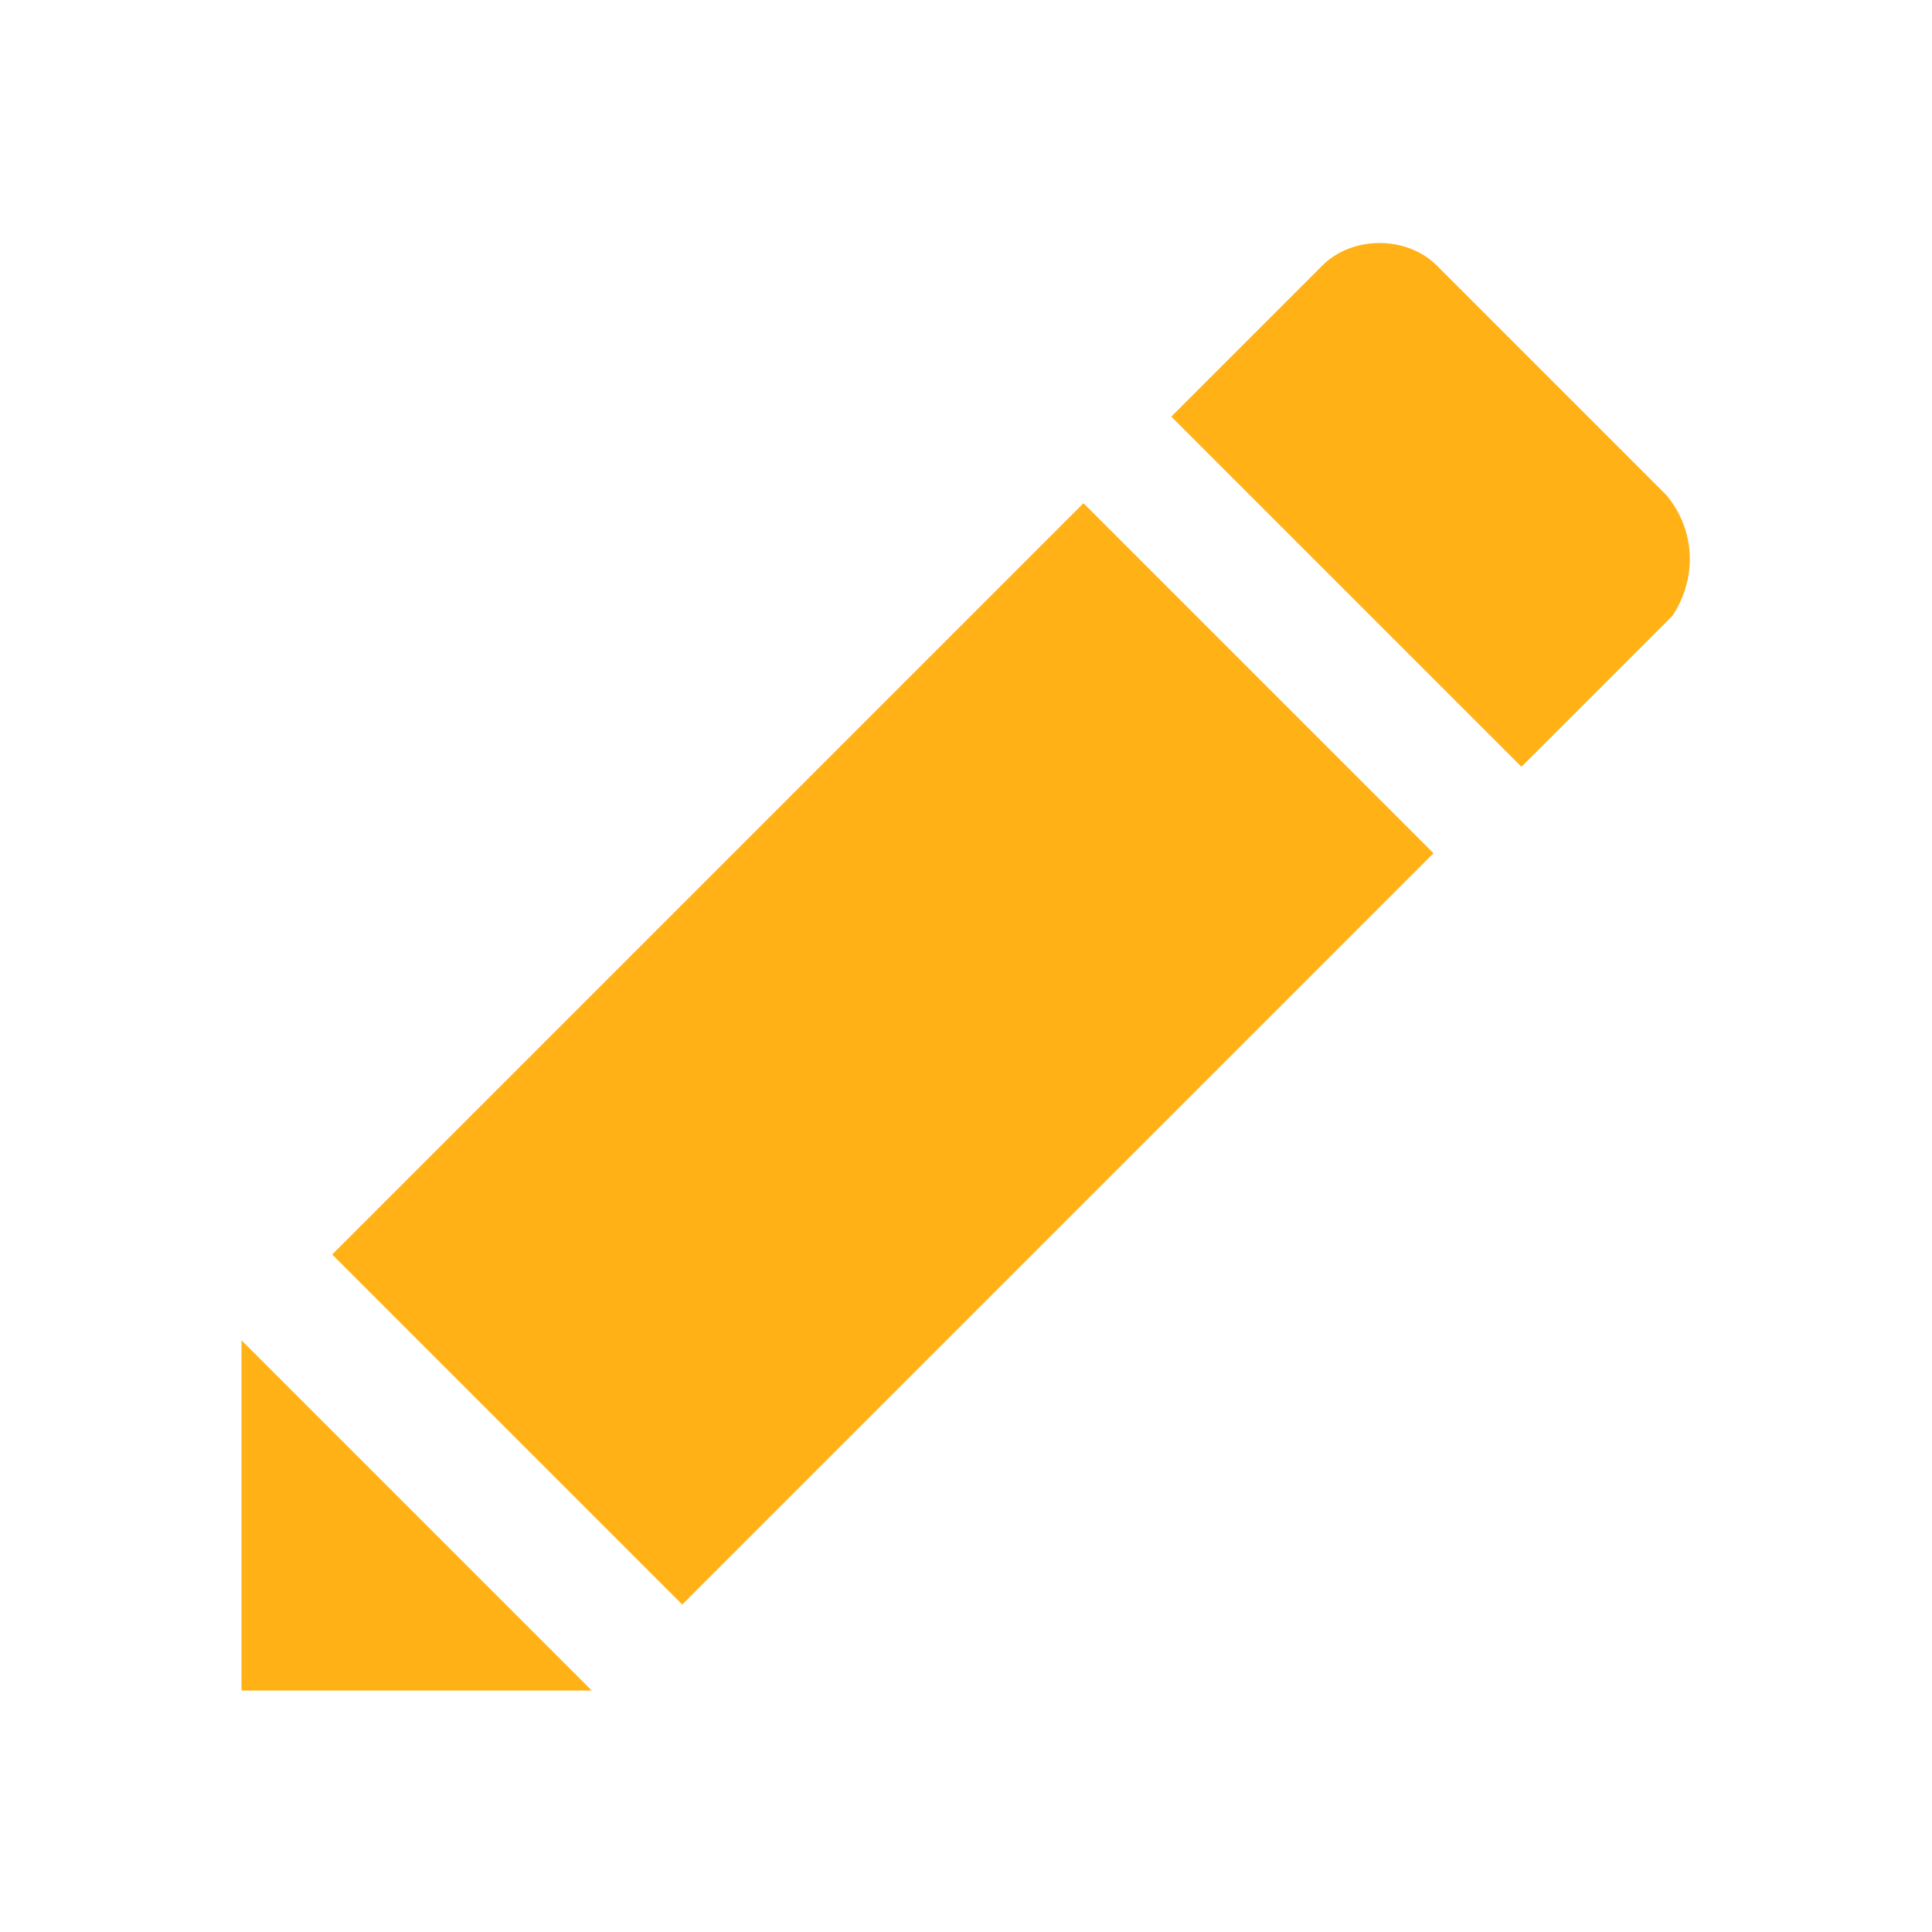 ﻿<?xml version='1.0' encoding='UTF-8'?>
<svg viewBox="-4 -4.025 32 32" xmlns="http://www.w3.org/2000/svg" xmlns:xlink="http://www.w3.org/1999/xlink">
  <g id="Layer_1" transform="translate(-4, -4.025)" style="enable-background:new 0 0 32 32">
    <g id="Edit">
      <path d="M27.6, 8.2L23.8, 4.4C23.3, 3.9 22.4, 3.9 21.9, 4.4L19.4, 6.9L25.2, 12.7L27.7, 10.2C28.1, 9.6 28.1, 8.8 27.6, 8.2z" fill="#FFB115" class="Yellow" />
    </g>
  </g>
  <g id="Layer_1" transform="translate(-4, -4.025)" style="enable-background:new 0 0 32 32">
    <g id="Edit">
      <polygon points="4,28 9.8,28 4,22.2  " fill="#FFB115" class="Yellow" />
    </g>
  </g>
  <g id="Layer_1" transform="translate(-4, -4.025)" style="enable-background:new 0 0 32 32">
    <g id="Edit">
      <rect x="5.8" y="13.4" width="17.6" height="8.2" rx="0" ry="0" fill="#FFB115" class="Yellow" transform="matrix(0.707, -0.707, 0.707, 0.707, -8.072, 15.405)" />
    </g>
  </g>
</svg>